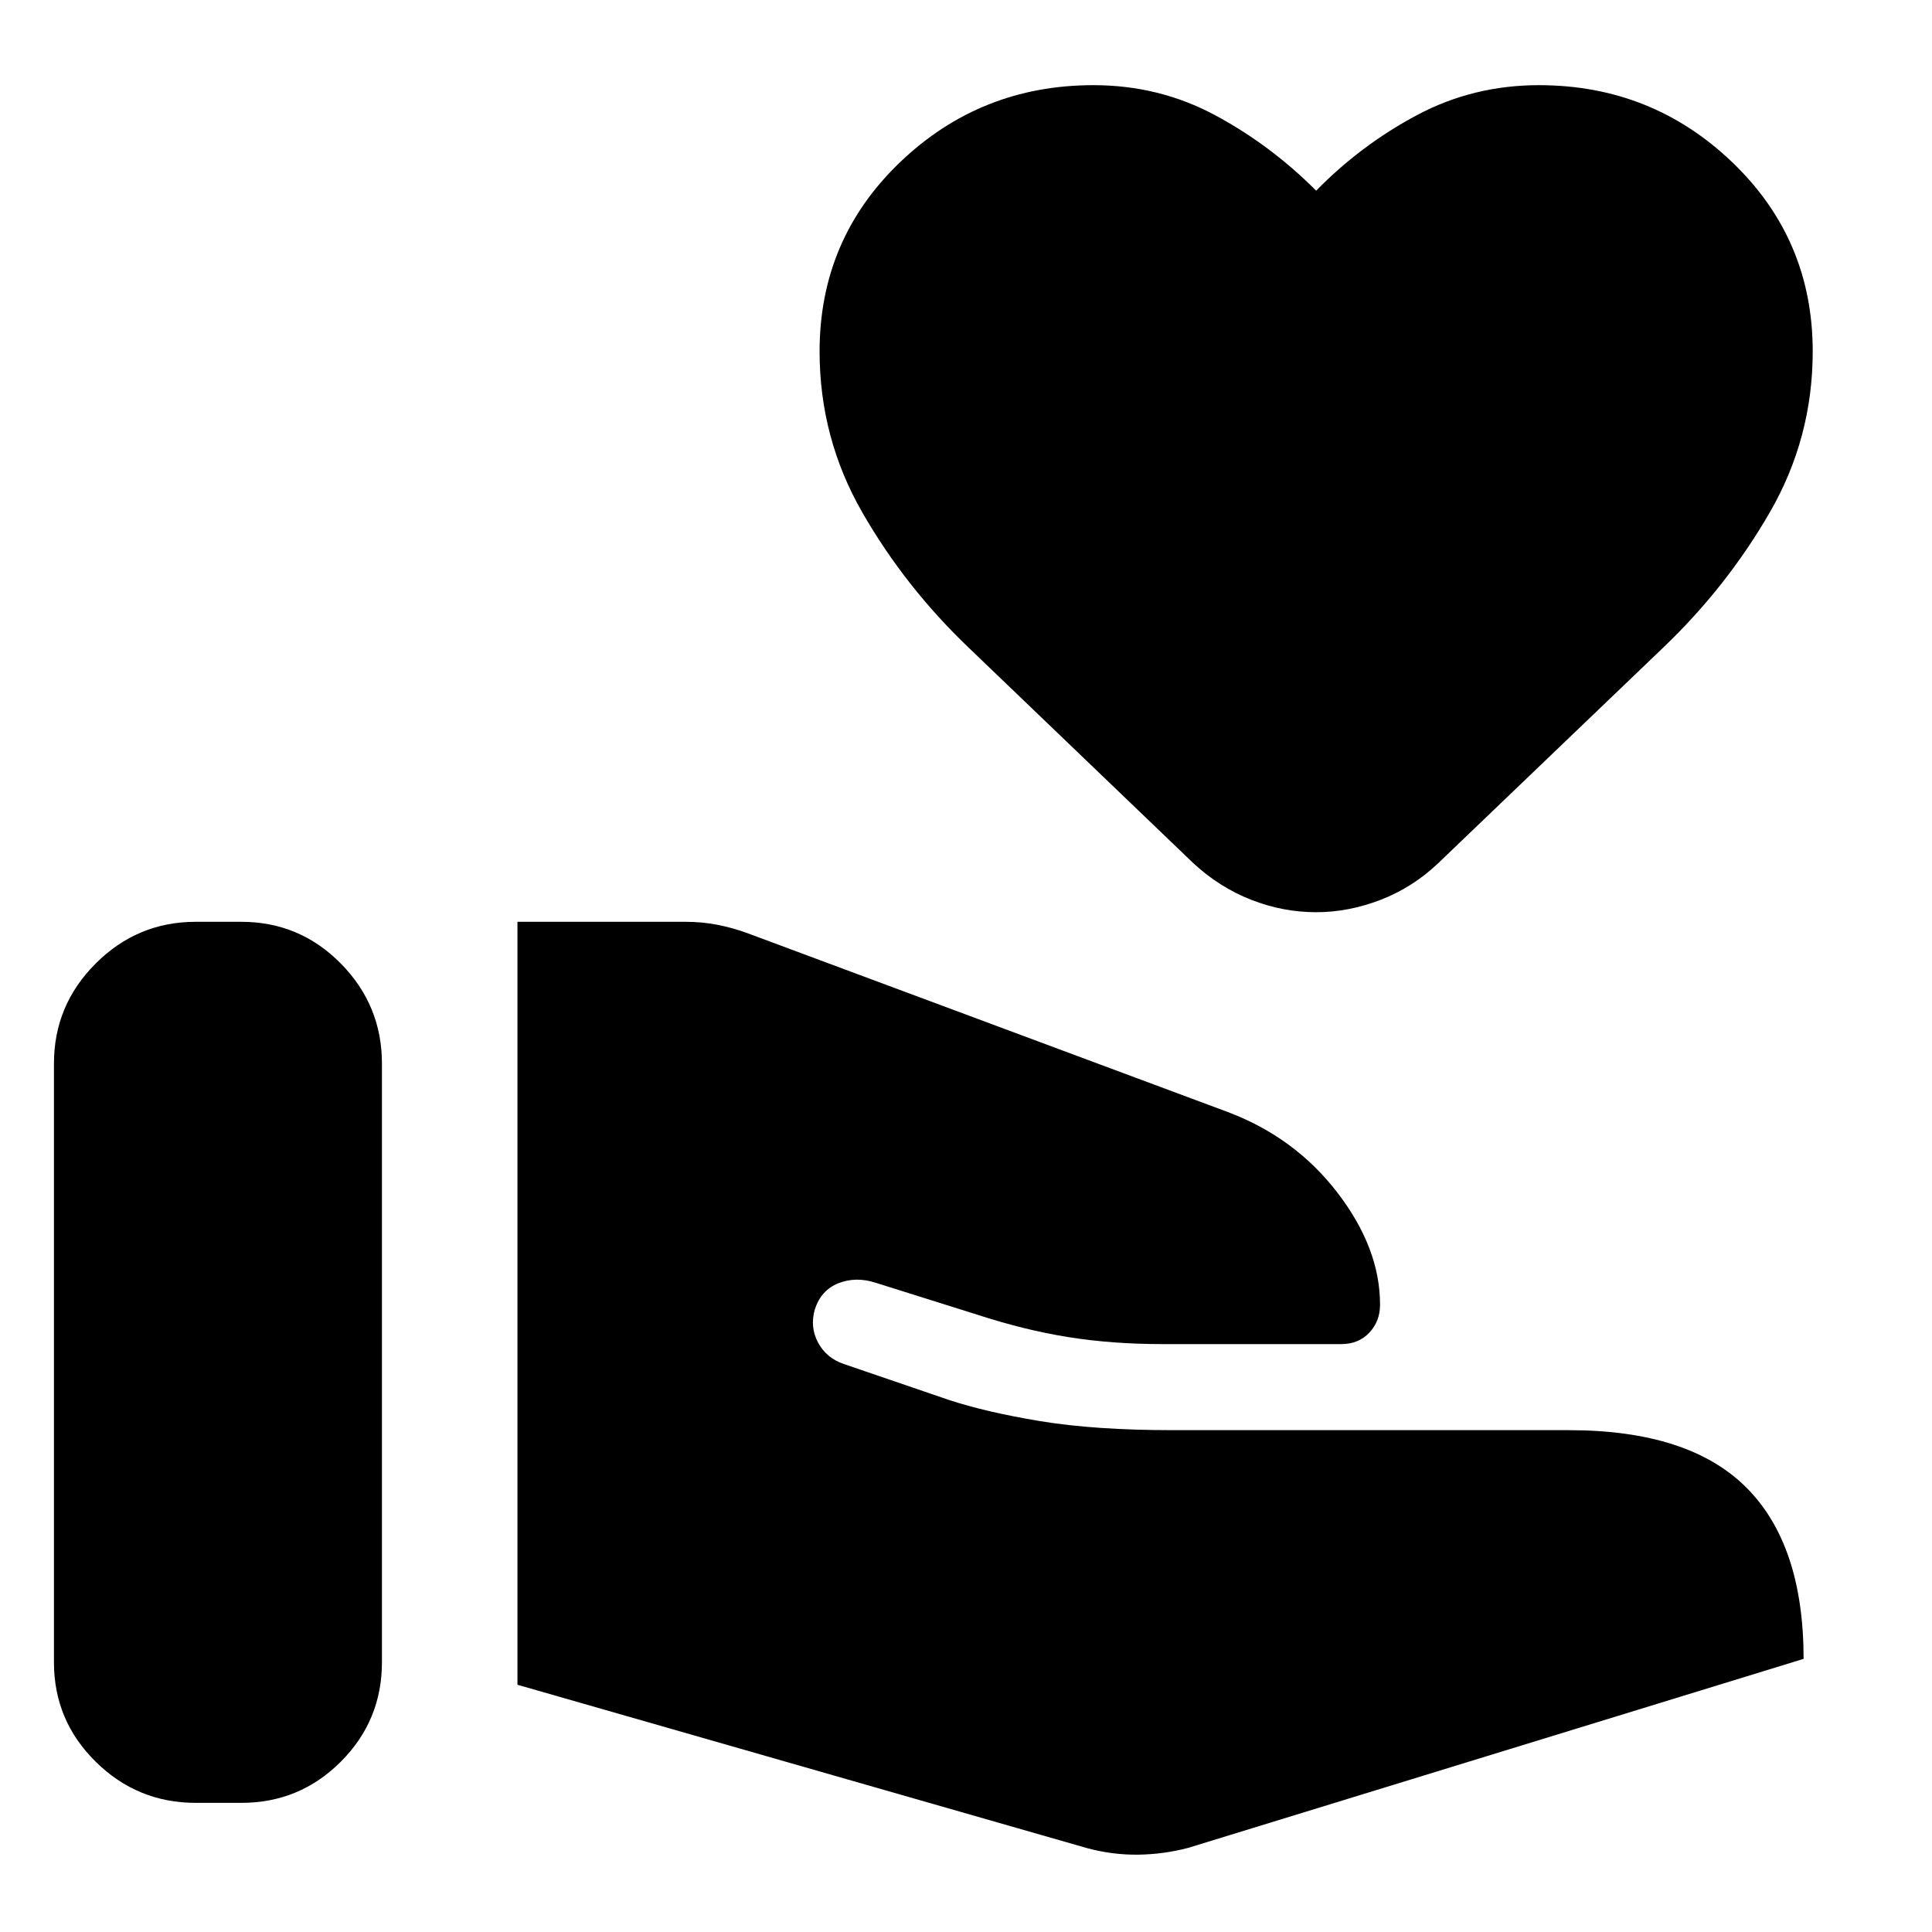 <svg xmlns="http://www.w3.org/2000/svg" height="40" viewBox="0 -960 960 960" width="40"><path d="M540-41.72q12.77 3.46 25.49 3.29 12.71-.16 24.96-3.39l305.75-93.9q0-56.76-28.52-85.2-28.52-28.44-88.12-28.44H582.87q-38.91 0-66-4.49-27.09-4.48-45.58-10.6l-52.04-17.8q-8.56-2.89-12.73-10.59-4.17-7.7-1.61-16.62 3.13-9.54 11.73-12.92 8.59-3.37 18.27-.29l50.57 15.89q23.55 7.69 45.35 11.18 21.79 3.48 47.01 3.48h88.57q8.65 0 13.99-5.68 5.34-5.69 5.34-13.88 0-28.1-21.13-55.63t-54.47-40.11L371.43-496.3q-7.55-2.76-15.15-4.21-7.6-1.45-15.71-1.45h-83.45v379.11L540-41.72ZM26.81-134.04q0 28.98 20.73 49.42 20.72 20.45 49.71 20.45h22.66q28.99 0 49.43-20.45 20.44-20.44 20.44-49.42v-297.48q0-28.99-20.44-49.71-20.44-20.73-49.43-20.73H97.25q-28.99 0-49.71 20.73-20.73 20.72-20.73 49.71v297.48Zm627.18-372.69q-16.48 0-32.23-6.15-15.75-6.15-28.76-18.17L481.22-638.28q-31.47-30.08-52.72-67.05-21.25-36.96-21.25-80.05 0-55.72 39.98-94.01 39.99-38.29 96.09-38.29 32.58 0 60.3 14.84 27.71 14.85 50.37 37.59 22.27-22.74 50.18-37.59 27.9-14.84 60.48-14.84 56.1 0 96.09 38.29t39.99 94.01q0 43.09-21.37 80.05-21.37 36.97-52.84 67.05L714.6-531.05q-12.64 12.02-28.58 18.17-15.93 6.15-32.03 6.15Z"/></svg>